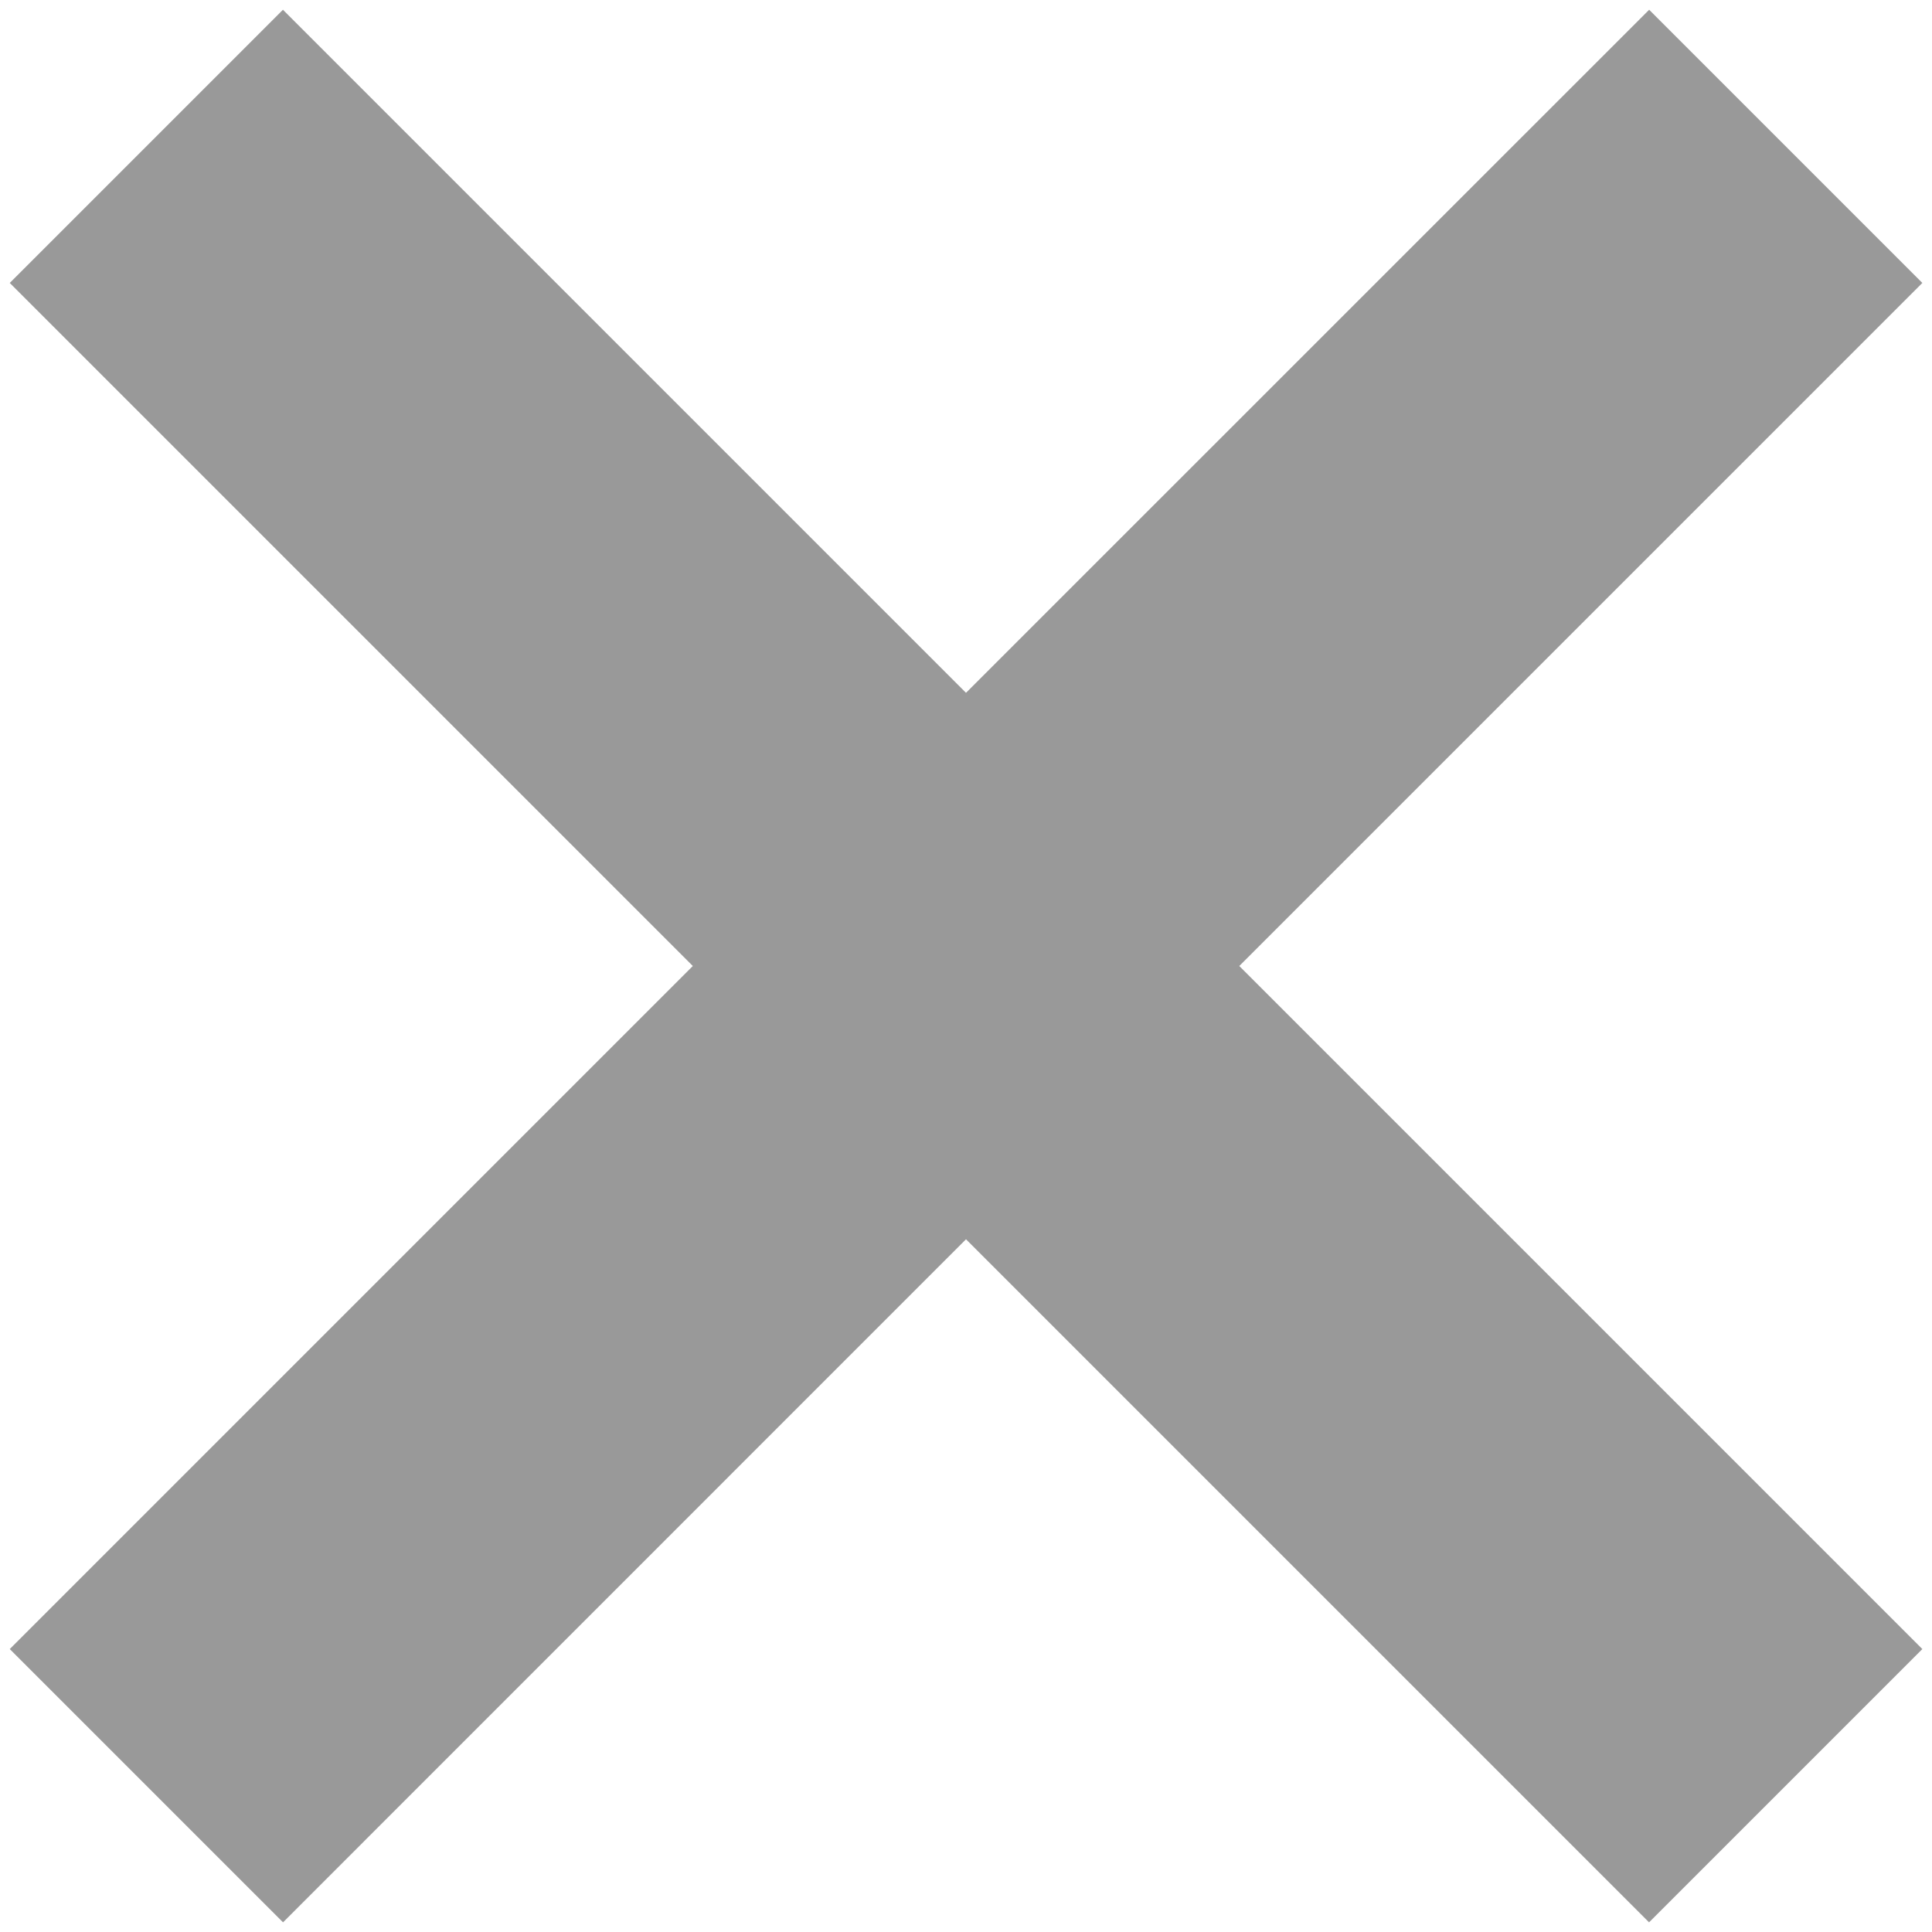 <svg width="20" height="20" viewBox="0 0 20 20" fill="none" xmlns="http://www.w3.org/2000/svg">
<path fill-rule="evenodd" clip-rule="evenodd" d="M10 7.172L2.929 0.101L0.101 2.929L7.172 10L0.101 17.071L2.93 19.9L10 12.829L17.071 19.9L19.9 17.071L12.829 10L19.9 2.929L17.072 0.101L10 7.172Z" fill="#999999"/>
</svg>
